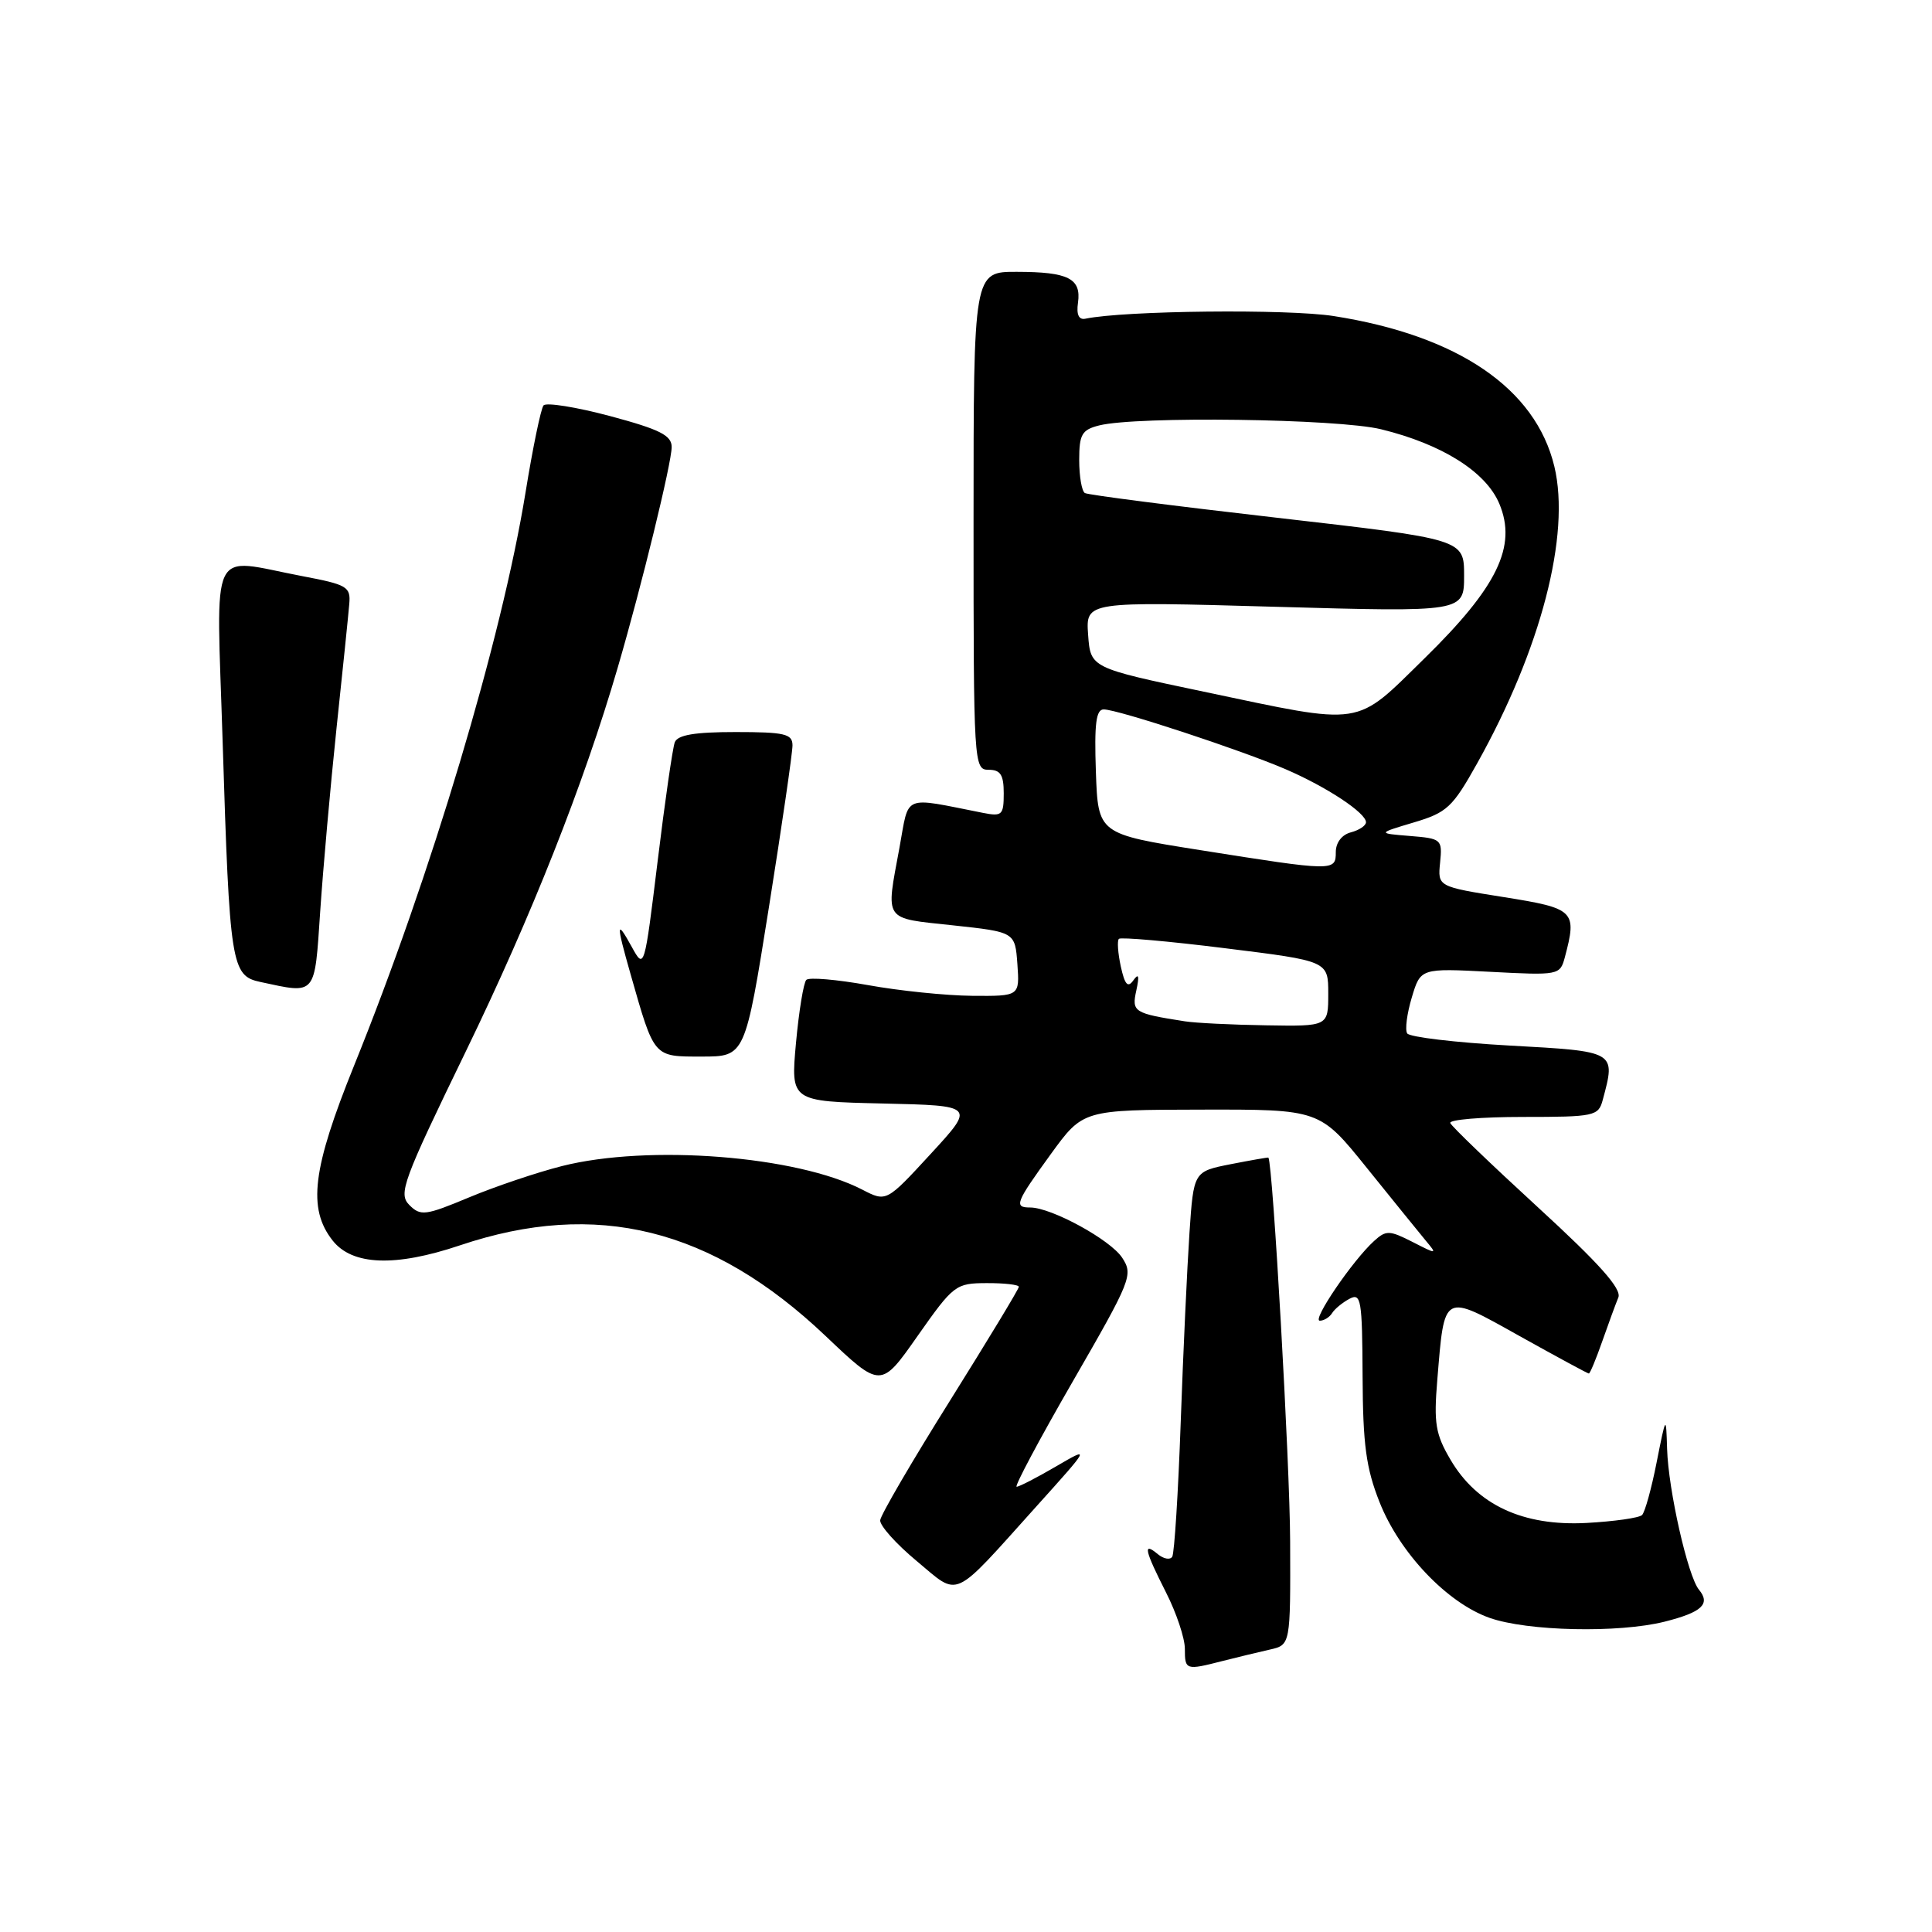 <?xml version="1.0" encoding="UTF-8" standalone="no"?>
<!DOCTYPE svg PUBLIC "-//W3C//DTD SVG 1.1//EN" "http://www.w3.org/Graphics/SVG/1.1/DTD/svg11.dtd" >
<svg xmlns="http://www.w3.org/2000/svg" xmlns:xlink="http://www.w3.org/1999/xlink" version="1.1" viewBox="0 0 256 256">
 <g >
 <path fill="currentColor"
d=" M 162.00 220.09 C 163.93 219.60 166.74 218.92 168.25 218.58 C 171.00 217.96 171.00 217.96 170.95 204.23 C 170.92 194.04 168.66 154.24 168.07 153.39 C 168.03 153.34 165.79 153.73 163.08 154.26 C 158.16 155.23 158.16 155.23 157.61 163.37 C 157.31 167.84 156.78 179.14 156.45 188.47 C 156.12 197.81 155.61 205.82 155.33 206.27 C 155.05 206.73 154.19 206.57 153.41 205.93 C 151.41 204.26 151.65 205.37 154.50 211.00 C 155.88 213.71 157.00 217.07 157.00 218.47 C 157.00 221.31 157.12 221.34 162.00 220.09 Z  M 220.57 214.88 C 225.52 213.63 226.69 212.54 225.12 210.64 C 223.65 208.87 221.06 197.42 220.90 192.00 C 220.76 187.50 220.76 187.50 219.51 193.78 C 218.83 197.24 217.96 200.38 217.58 200.75 C 217.20 201.13 213.88 201.60 210.20 201.80 C 201.80 202.24 195.71 199.41 192.20 193.42 C 190.21 190.04 189.97 188.59 190.45 182.84 C 191.41 171.17 191.13 171.32 201.38 177.05 C 206.26 179.77 210.38 182.00 210.53 182.00 C 210.69 182.00 211.48 180.09 212.30 177.75 C 213.12 175.41 214.08 172.79 214.44 171.92 C 214.90 170.78 211.93 167.44 203.79 159.98 C 197.58 154.28 192.35 149.26 192.17 148.81 C 191.98 148.36 196.32 148.00 201.80 148.00 C 211.29 148.00 211.80 147.89 212.37 145.75 C 214.11 139.27 214.20 139.32 200.00 138.54 C 192.85 138.14 186.76 137.42 186.46 136.93 C 186.15 136.44 186.43 134.30 187.07 132.17 C 188.23 128.29 188.23 128.29 197.46 128.77 C 206.53 129.25 206.71 129.21 207.34 126.88 C 208.99 120.68 208.68 120.37 199.25 118.87 C 190.50 117.48 190.50 117.48 190.82 114.30 C 191.13 111.21 191.01 111.11 186.82 110.77 C 182.50 110.42 182.50 110.42 187.33 108.98 C 191.74 107.67 192.47 106.98 195.73 101.15 C 204.18 86.04 208.13 70.87 205.96 61.81 C 203.48 51.47 193.19 44.46 176.73 41.88 C 170.64 40.92 149.01 41.15 143.82 42.23 C 142.95 42.41 142.61 41.69 142.84 40.11 C 143.29 36.90 141.57 36.03 134.75 36.02 C 129.00 36.00 129.00 36.00 129.00 69.00 C 129.00 101.33 129.04 102.00 131.00 102.00 C 132.57 102.00 133.00 102.67 133.00 105.12 C 133.00 108.00 132.78 108.21 130.25 107.71 C 119.44 105.58 120.50 105.14 119.19 112.29 C 117.36 122.20 116.96 121.61 126.25 122.61 C 134.50 123.50 134.50 123.50 134.81 127.75 C 135.11 132.00 135.11 132.00 128.81 131.95 C 125.34 131.92 119.12 131.28 115.00 130.53 C 110.88 129.79 107.20 129.47 106.84 129.84 C 106.48 130.20 105.86 133.97 105.47 138.22 C 104.77 145.94 104.77 145.94 116.99 146.22 C 129.21 146.50 129.21 146.50 123.33 152.89 C 117.45 159.28 117.45 159.28 114.27 157.64 C 105.59 153.15 85.94 151.61 74.46 154.51 C 71.18 155.34 65.66 157.20 62.18 158.65 C 56.36 161.08 55.73 161.16 54.24 159.67 C 52.76 158.18 53.35 156.56 61.74 139.28 C 70.41 121.42 77.35 103.88 81.84 88.50 C 85.02 77.63 89.00 61.34 89.00 59.23 C 89.00 57.69 87.44 56.90 80.83 55.13 C 76.33 53.93 72.37 53.30 72.02 53.72 C 71.67 54.15 70.59 59.35 69.63 65.29 C 66.47 84.71 57.12 115.98 46.92 141.19 C 41.38 154.90 40.74 160.13 44.07 164.37 C 46.68 167.69 52.38 167.90 60.96 165.01 C 79.02 158.93 94.34 162.73 109.39 177.02 C 116.71 183.98 116.71 183.98 121.60 177.00 C 126.35 170.25 126.63 170.03 130.75 170.02 C 133.09 170.01 135.00 170.23 135.00 170.51 C 135.00 170.80 130.89 177.58 125.88 185.59 C 120.86 193.60 116.70 200.73 116.63 201.44 C 116.56 202.14 118.73 204.57 121.45 206.83 C 127.23 211.64 125.99 212.21 137.36 199.57 C 144.50 191.64 144.50 191.64 139.91 194.32 C 137.39 195.79 135.05 197.00 134.71 197.00 C 134.38 197.00 137.73 190.70 142.17 183.01 C 149.91 169.59 150.18 168.92 148.69 166.65 C 147.13 164.27 139.31 160.00 136.51 160.00 C 134.32 160.00 134.55 159.39 139.25 152.91 C 143.50 147.06 143.50 147.06 159.19 147.03 C 174.87 147.00 174.87 147.00 181.11 154.75 C 184.54 159.01 188.06 163.35 188.92 164.39 C 190.46 166.23 190.42 166.23 187.16 164.56 C 184.11 163.01 183.66 162.99 182.08 164.43 C 179.24 167.00 173.79 175.00 174.88 175.00 C 175.43 175.00 176.16 174.55 176.50 174.01 C 176.83 173.46 177.87 172.60 178.81 172.10 C 180.35 171.28 180.50 172.19 180.55 182.35 C 180.59 191.41 181.01 194.54 182.80 199.05 C 185.46 205.77 191.74 212.38 197.36 214.37 C 202.38 216.15 214.47 216.41 220.57 214.88 Z  M 101.88 120.25 C 103.61 109.39 105.02 99.71 105.01 98.75 C 105.00 97.24 103.97 97.00 97.47 97.00 C 92.04 97.00 89.79 97.38 89.41 98.36 C 89.13 99.11 88.10 106.20 87.14 114.11 C 85.39 128.40 85.37 128.48 83.73 125.50 C 81.65 121.72 81.62 122.30 83.55 129.07 C 86.73 140.22 86.54 140.00 92.99 140.00 C 98.73 140.00 98.73 140.00 101.88 120.25 Z  M 42.43 120.75 C 42.81 115.11 43.78 104.20 44.59 96.50 C 45.41 88.80 46.17 81.39 46.28 80.03 C 46.48 77.74 46.02 77.47 40.00 76.33 C 27.54 73.96 28.67 71.60 29.50 98.25 C 30.43 127.96 30.64 129.30 34.52 130.12 C 41.96 131.72 41.67 132.05 42.43 120.75 Z  M 157.00 135.33 C 150.22 134.27 149.94 134.09 150.57 131.23 C 150.99 129.30 150.88 128.91 150.19 129.88 C 149.45 130.94 149.05 130.51 148.51 128.06 C 148.13 126.30 148.01 124.65 148.26 124.40 C 148.51 124.16 154.85 124.71 162.36 125.65 C 176.00 127.34 176.00 127.34 176.00 131.67 C 176.00 136.00 176.00 136.00 167.75 135.86 C 163.21 135.79 158.38 135.55 157.00 135.33 Z  M 159.00 112.64 C 145.50 110.50 145.50 110.50 145.21 102.25 C 144.99 95.90 145.23 94.00 146.25 94.00 C 148.09 94.00 164.45 99.38 170.36 101.93 C 175.79 104.27 181.00 107.71 181.00 108.95 C 181.00 109.40 180.10 110.00 179.00 110.29 C 177.80 110.60 177.00 111.65 177.00 112.91 C 177.00 115.47 176.78 115.46 159.00 112.64 Z  M 159.50 91.65 C 144.50 88.50 144.50 88.50 144.18 84.10 C 143.87 79.69 143.87 79.69 168.93 80.40 C 194.00 81.11 194.00 81.11 194.00 76.28 C 194.00 71.45 194.00 71.45 169.25 68.61 C 155.64 67.05 144.16 65.58 143.75 65.33 C 143.34 65.08 143.00 63.12 143.00 60.96 C 143.00 57.55 143.35 56.95 145.65 56.37 C 150.65 55.12 177.28 55.48 183.00 56.88 C 191.09 58.86 196.90 62.52 198.67 66.75 C 201.03 72.39 198.42 77.77 188.74 87.25 C 179.41 96.39 180.93 96.16 159.50 91.65 Z "/>
</g>
</svg>